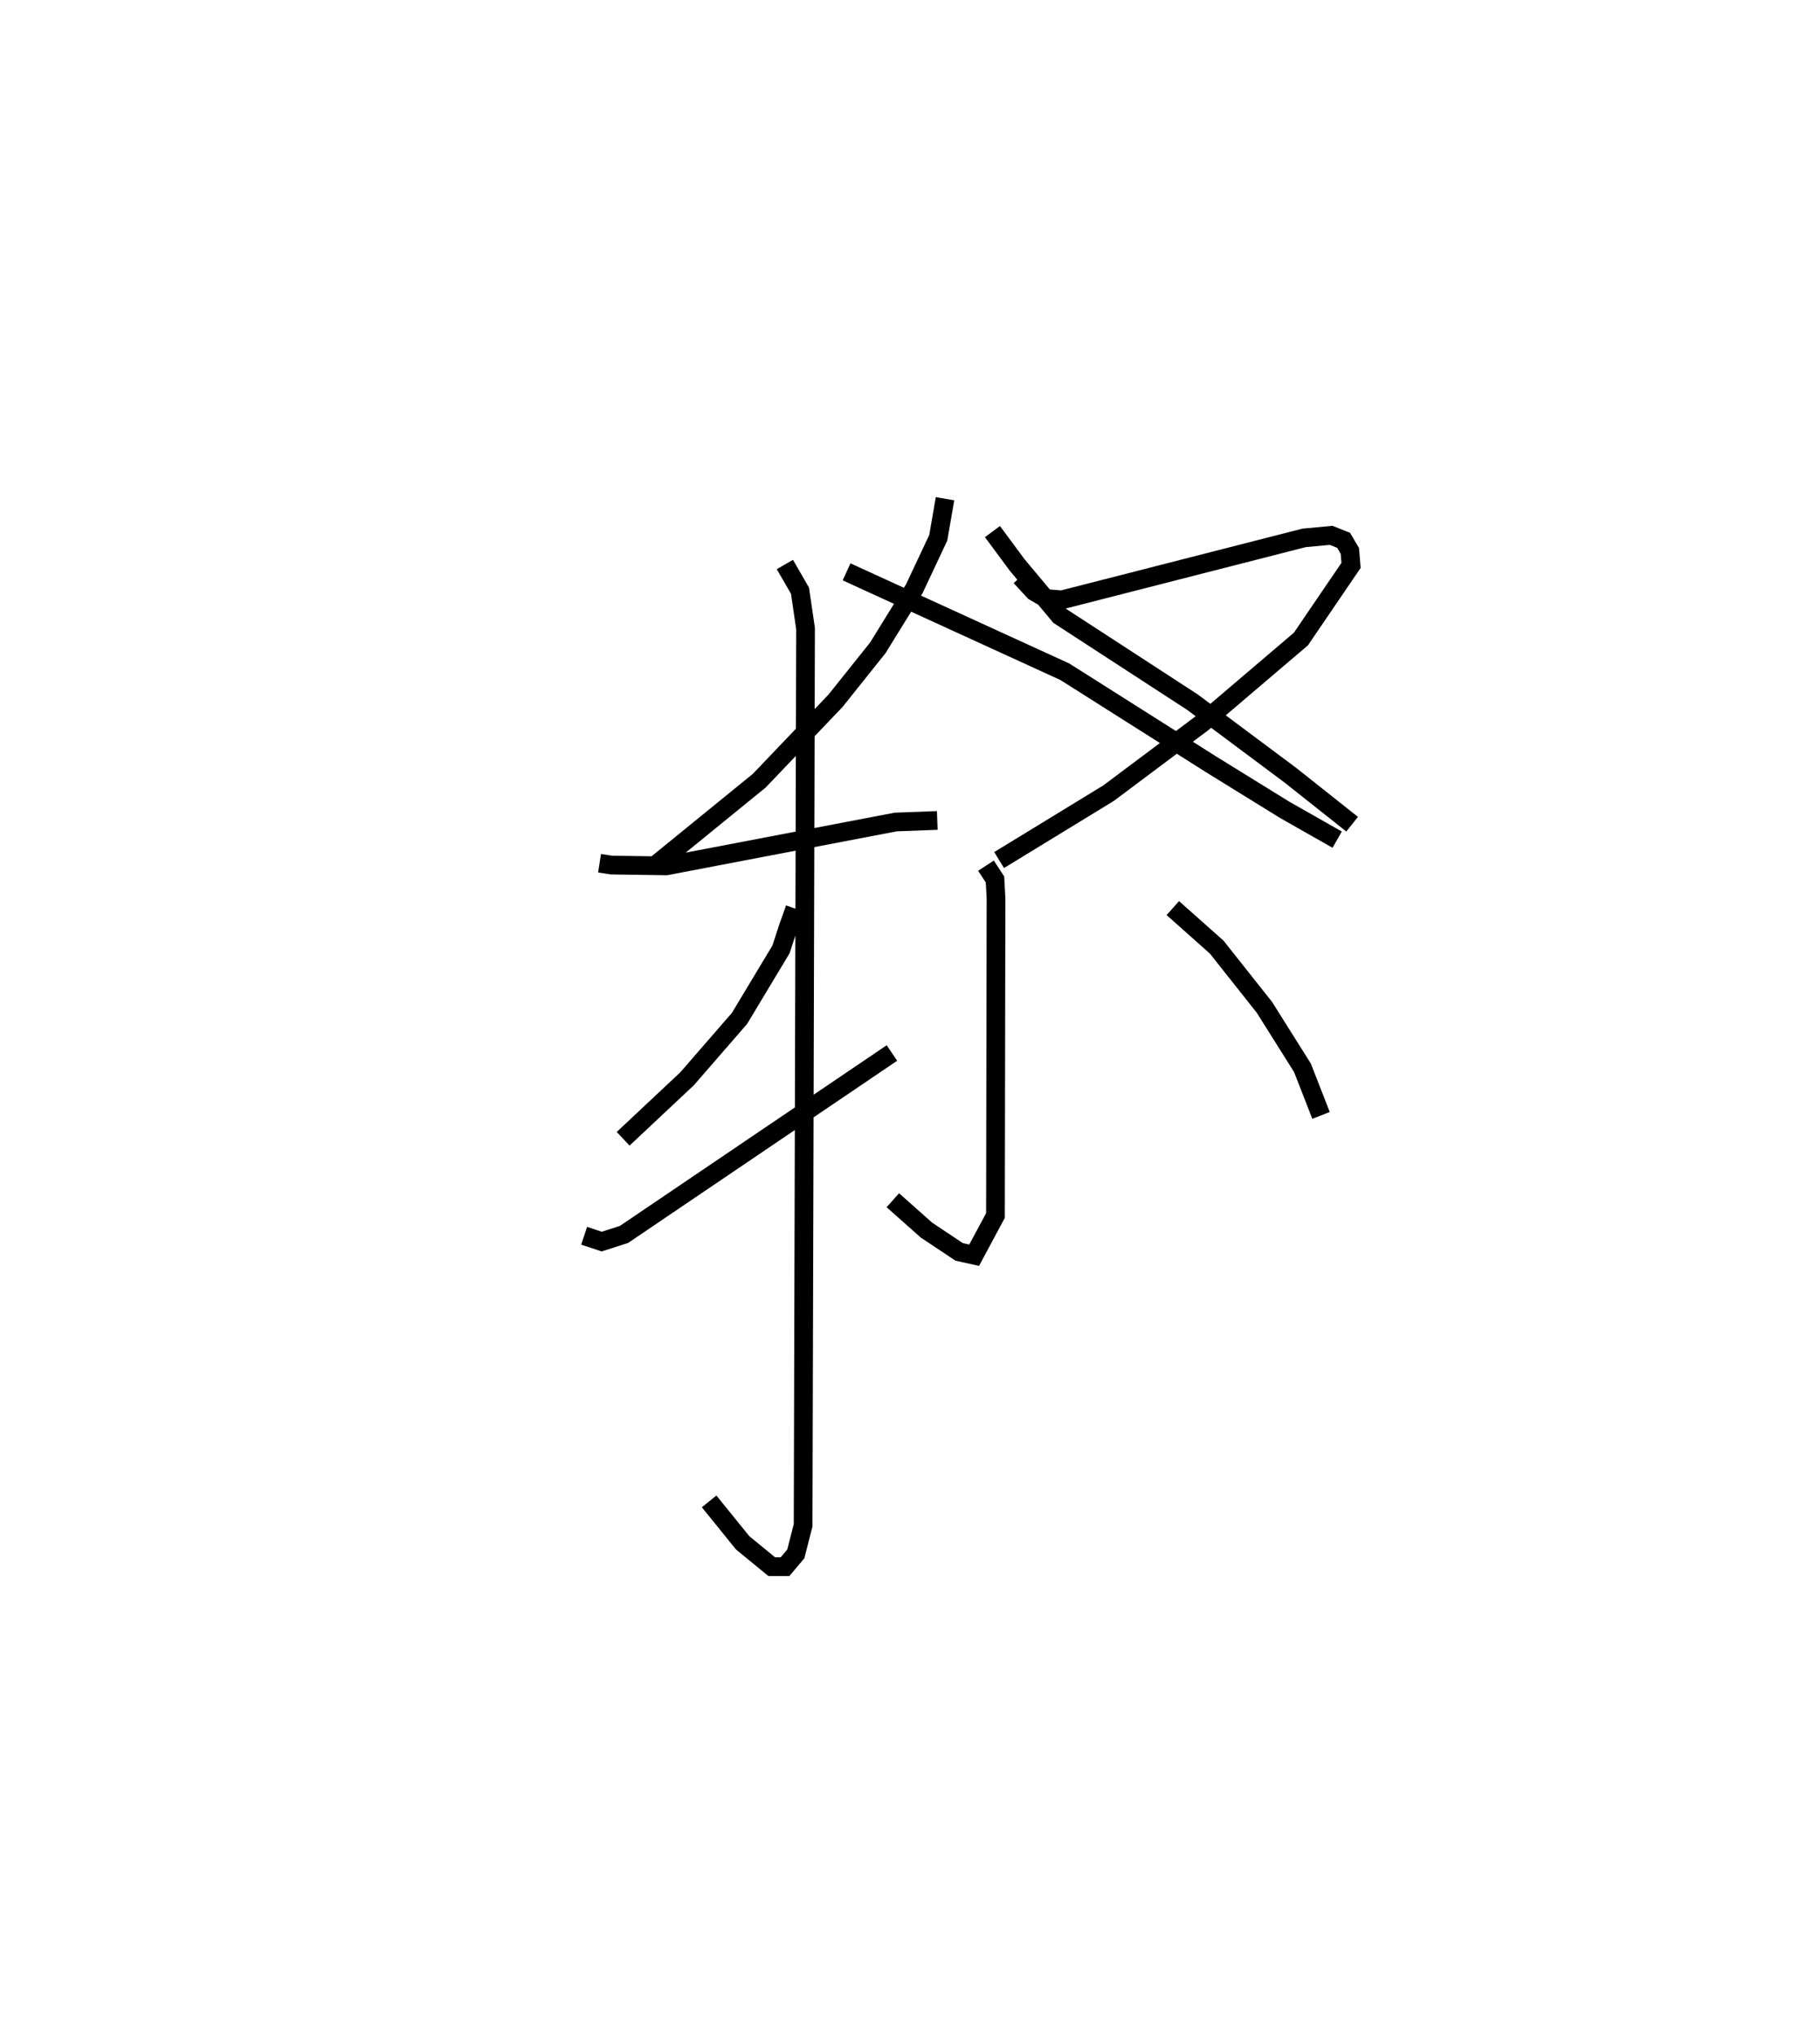 <?xml version="1.0" encoding="utf-8" ?>
<svg baseProfile="full" height="108.678" version="1.1" width="97.254" xmlns="http://www.w3.org/2000/svg" xmlns:ev="http://www.w3.org/2001/xml-events" xmlns:xlink="http://www.w3.org/1999/xlink"><defs /><rect fill="white" height="108.678" width="97.254" x="0" y="0" /><path d="M25,25 m0.0,0.0 m7.038,21.106 l0.635,0.098 2.932,0.043 l12.26,-2.343 2.219,-0.083 m-8.143,-13.67 l0.808,1.399 0.296,2.023 l-0.13,47.894 -0.391,1.53 l-0.576,0.681 -0.711,-0.001 l-1.553,-1.274 -1.791,-2.212 m-6.679,-14.188 l0.94,0.312 1.19,-0.383 l14.317,-9.69 m6.873,-25.435 l0.724,0.784 0.651,0.381 l0.838,0.066 12.935,-3.308 l1.45,-0.136 0.666,0.266 l0.333,0.563 0.064,0.775 l-2.678,3.932 -5.254,4.473 l-5.024,3.76 -5.85,3.574 m-0.356,-17.544 l1.321,1.784 2.27,2.714 l7.098,4.614 5.221,3.893 l3.31,2.624 m-21.754,-17.384 l-0.362,2.087 -1.283,2.726 l-1.944,3.147 -2.264,2.833 l-4.074,4.267 -5.668,4.611 m10.334,-15.766 l11.664,5.337 7.79,4.93 l3.964,2.449 2.798,1.588 m-18.766,1.39 l0.48,0.735 0.055,0.99 l-0.029,16.96 -1.139,2.121 l-0.8,-0.177 -1.743,-1.16 l-1.802,-1.6 m-5.233,-15.579 l-0.352,0.981 -0.391,1.2 l-2.217,3.685 -2.802,3.226 l-3.417,3.205 m29.372,-12.322 l2.347,2.086 2.547,3.214 l2.034,3.231 0.993,2.543 " fill="none" stroke="black" stroke-width="1" /></svg>